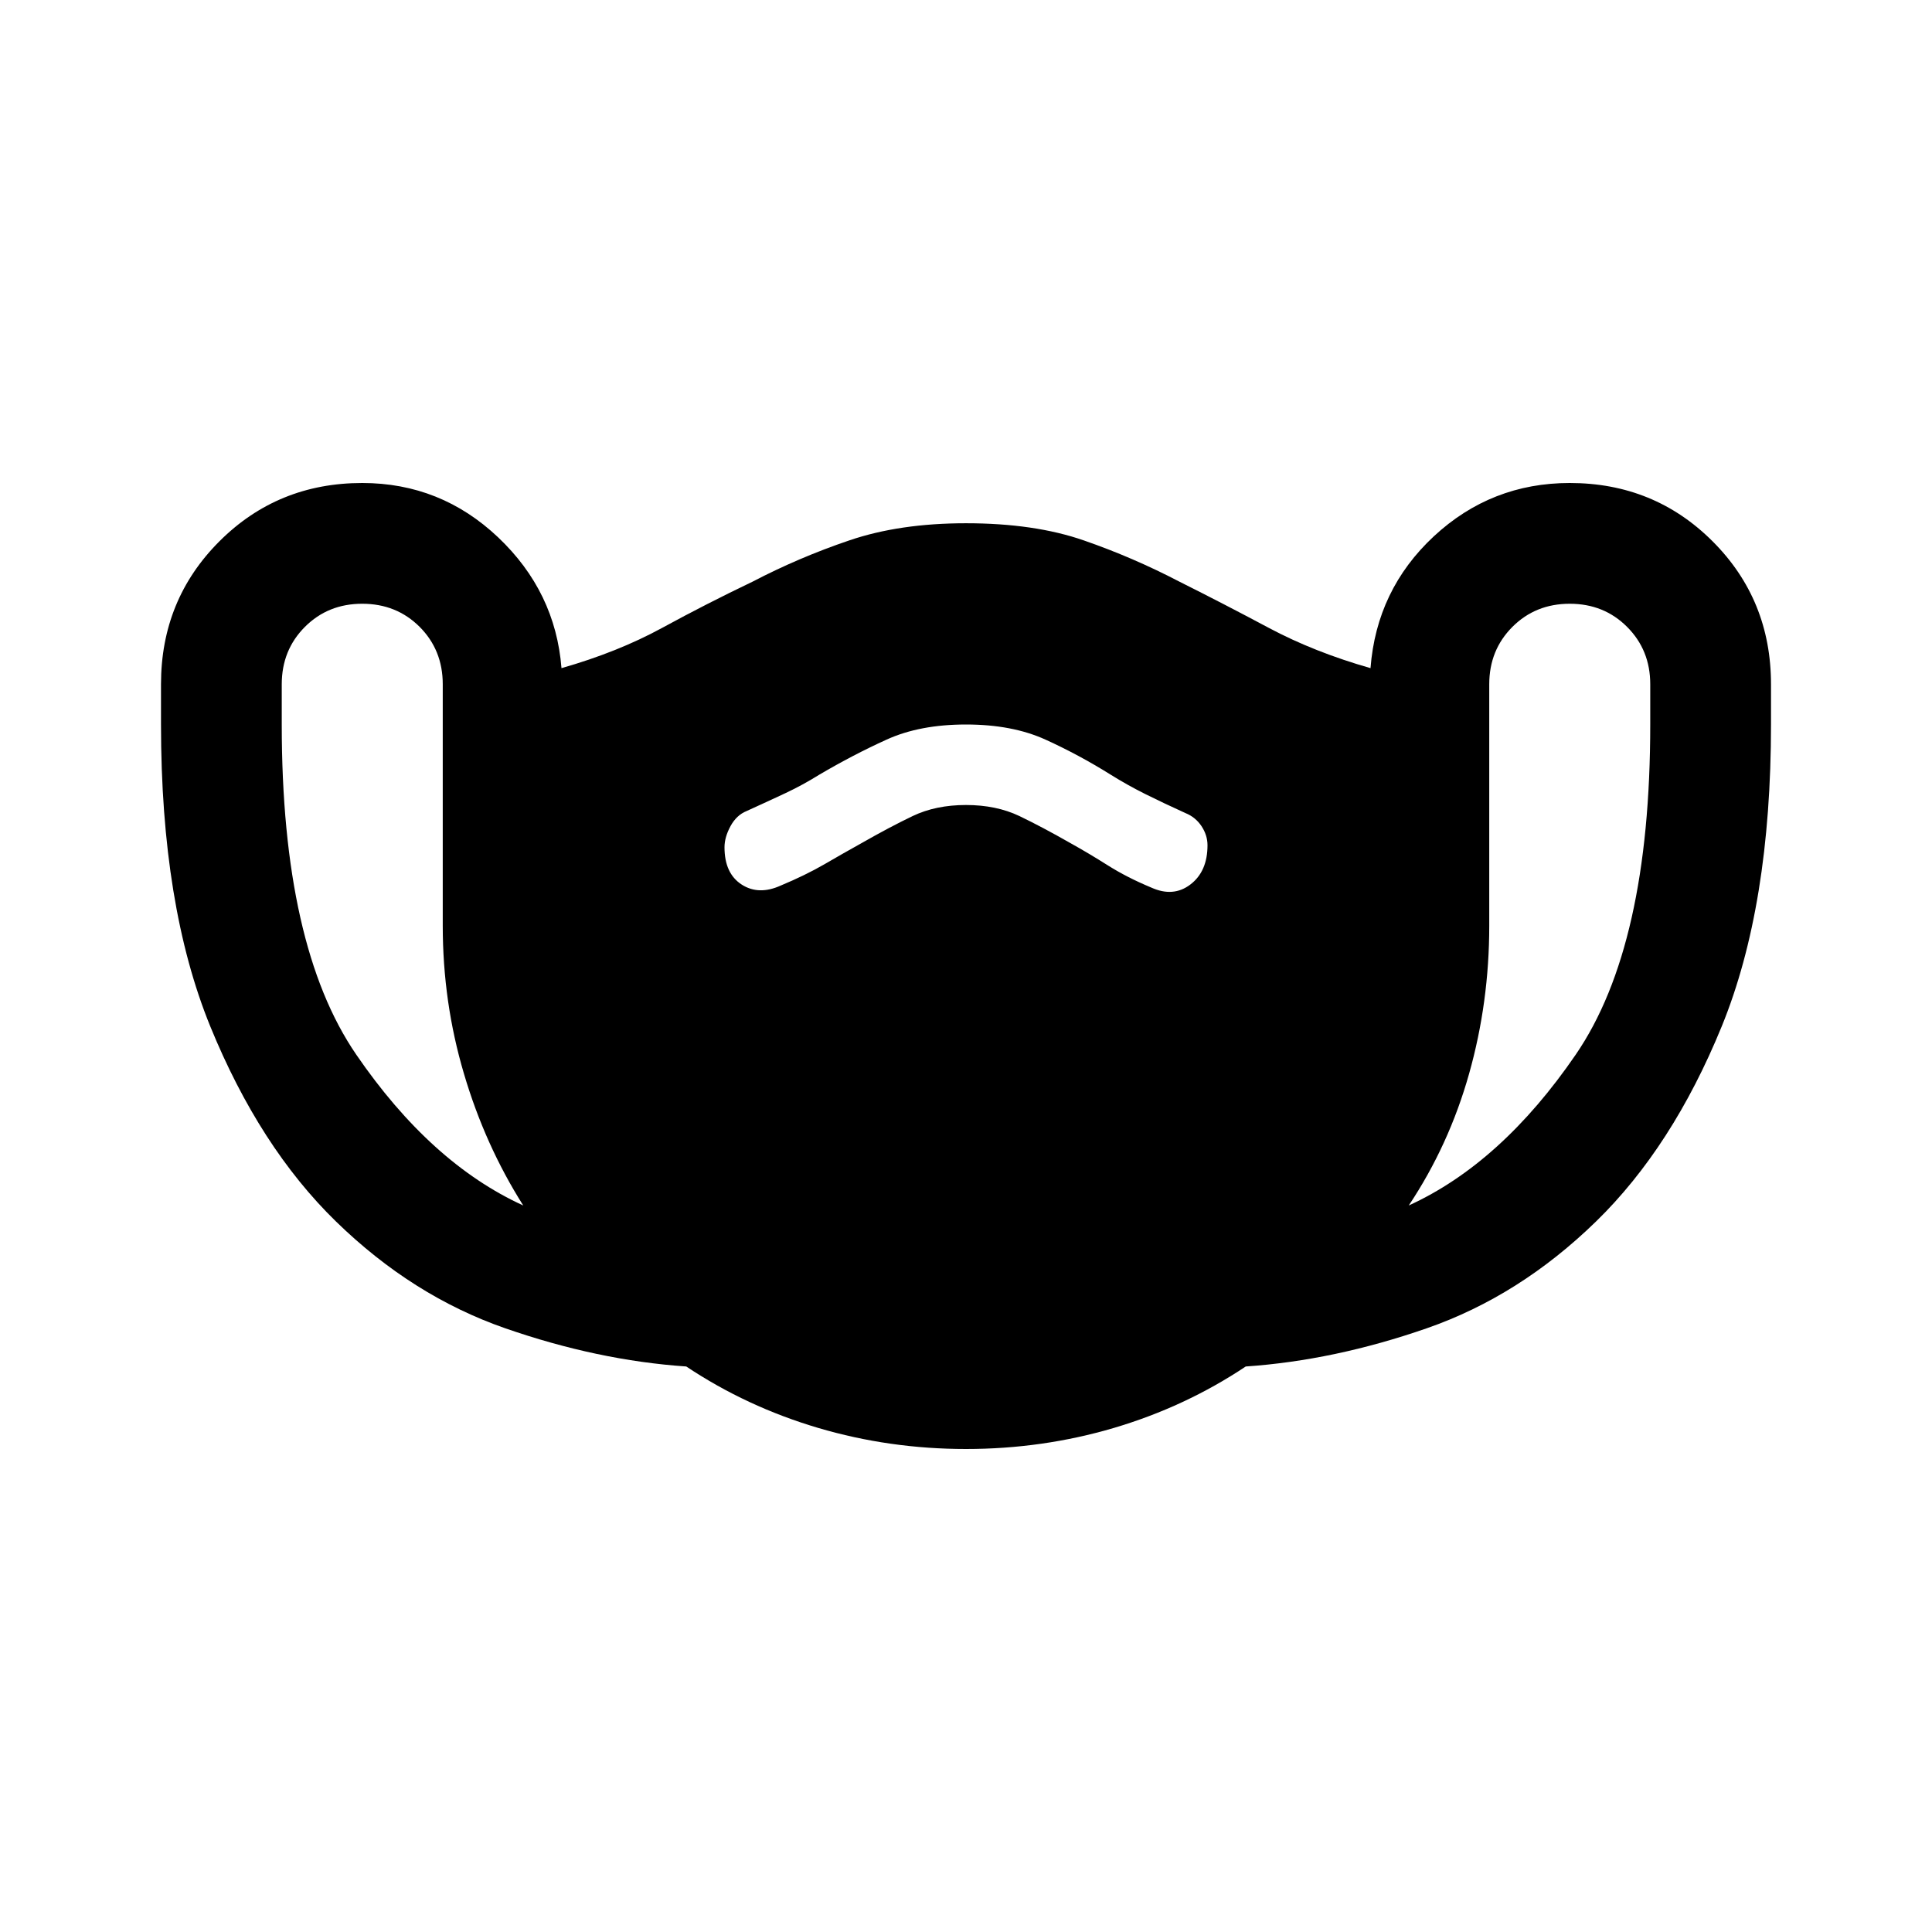 <svg xmlns="http://www.w3.org/2000/svg" height="24" width="24"><path d="M12 18q-.95 0-1.837-.262-.888-.263-1.638-.763-1.1-.075-2.25-.475-1.15-.4-2.1-1.325-.95-.925-1.563-2.425Q2 11.25 2 9v-.5q0-1.05.725-1.775Q3.45 6 4.5 6q.975 0 1.688.675.712.675.787 1.625.7-.2 1.25-.5t1.125-.575q.575-.3 1.2-.512Q11.175 6.5 12 6.5q.85 0 1.463.213.612.212 1.187.512.55.275 1.112.575.563.3 1.263.5.075-.975.787-1.638Q18.525 6 19.5 6q1.05 0 1.775.725Q22 7.45 22 8.5V9q0 2.25-.612 3.75-.613 1.5-1.563 2.425-.95.925-2.1 1.325-1.15.4-2.25.475-.75.5-1.637.763Q12.95 18 12 18Zm-5.5-3.025q-.475-.75-.737-1.638Q5.5 12.45 5.5 11.5v-3q0-.425-.287-.713Q4.925 7.5 4.5 7.5t-.712.287Q3.5 8.075 3.5 8.5V9q0 2.75.925 4.1.925 1.35 2.075 1.875Zm11 0q1.15-.525 2.075-1.875.925-1.35.925-4.1v-.5q0-.425-.288-.713-.287-.287-.712-.287t-.712.287q-.288.288-.288.713v3q0 .95-.25 1.837-.25.888-.75 1.638ZM9.7 11q.3-.125.538-.262.237-.138.462-.263.35-.2.638-.338Q11.625 10 12 10q.375 0 .663.137.287.138.637.338.225.125.462.275.238.15.538.275.275.125.488-.038.212-.162.212-.487 0-.125-.075-.238-.075-.112-.2-.162-.275-.125-.5-.237Q14 9.75 13.8 9.625q-.4-.25-.812-.437Q12.575 9 12 9t-.987.188q-.413.187-.838.437-.2.125-.412.225-.213.1-.488.225-.125.05-.2.187Q9 10.4 9 10.525q0 .325.213.463.212.137.487.012Z"/></svg>
